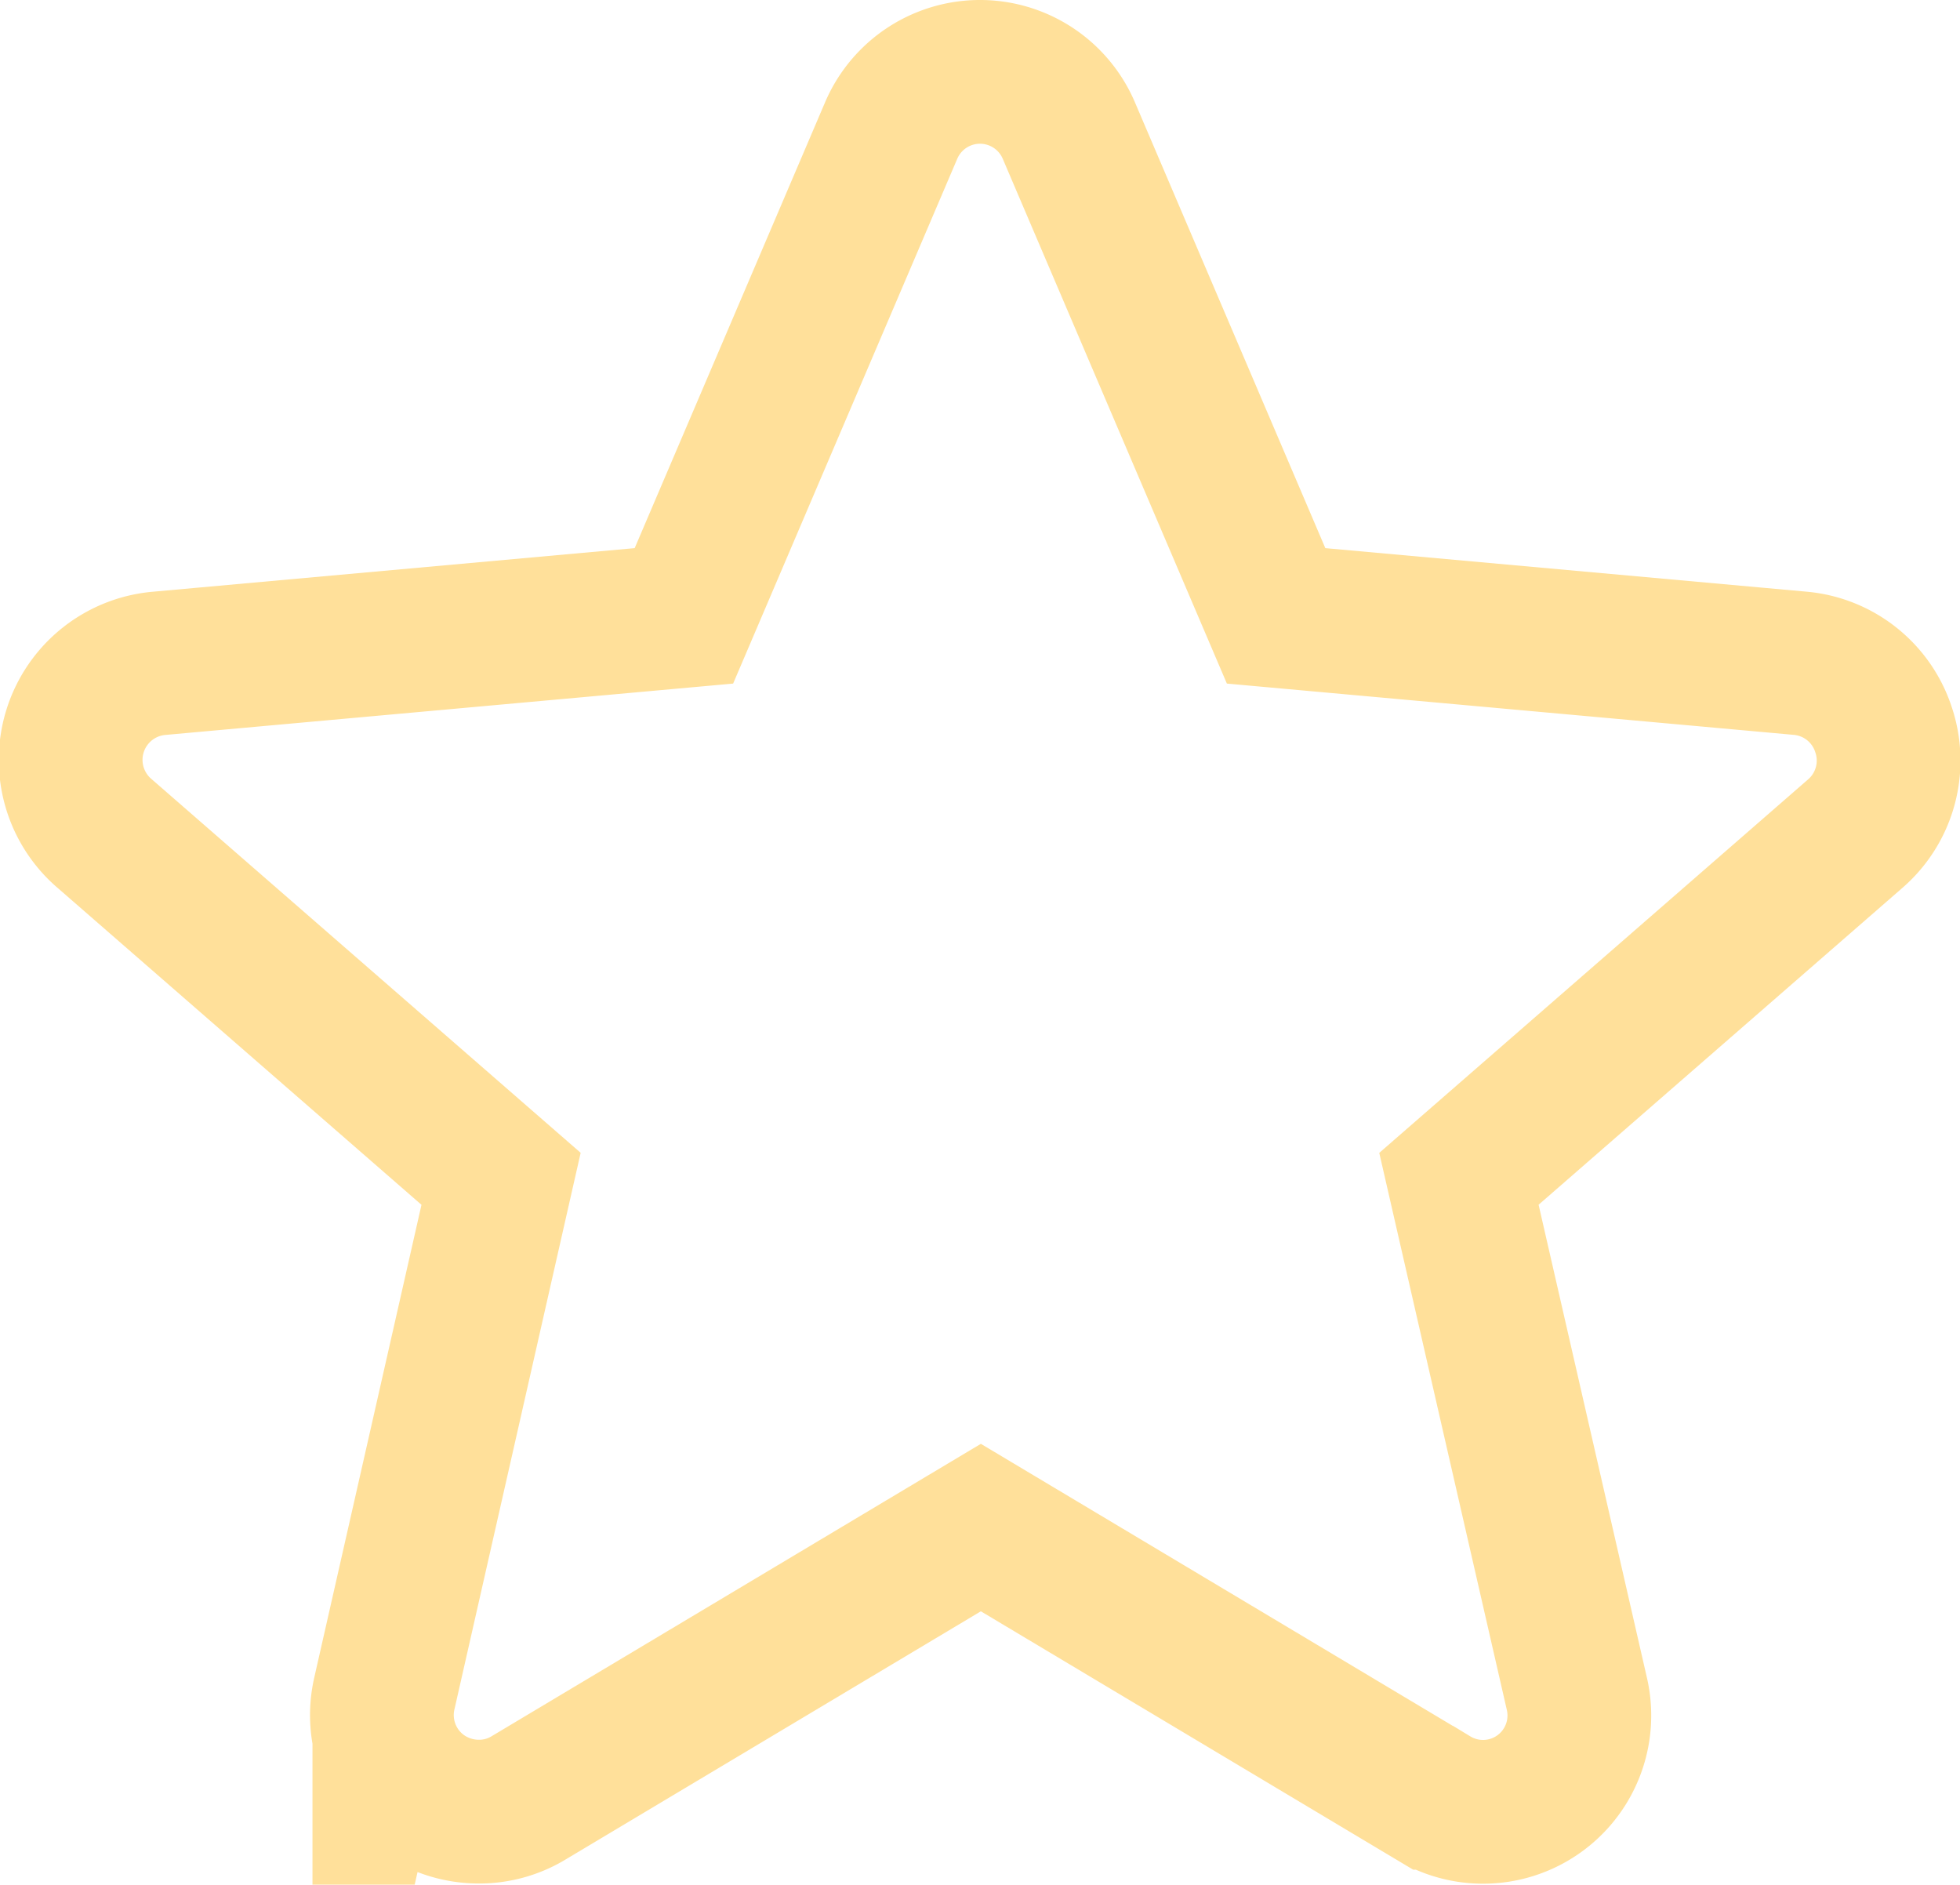 <svg xmlns="http://www.w3.org/2000/svg" viewBox="0 0 68.18 65.55"><defs><style>.cls-1{fill:none;stroke:#ffe09a;stroke-miterlimit:10;stroke-width:5px;}</style></defs><g id="Calque_2" data-name="Calque 2"><g id="GAME_VIEW_1" data-name="GAME VIEW 1"><path class="cls-1" d="M65.52,25.38a3.36,3.36,0,0,0-2.89-2.31L44.39,21.42,37.18,4.54a3.36,3.36,0,0,0-6.18,0L23.79,21.42,5.55,23.07A3.37,3.37,0,0,0,3.65,29L17.43,41l-4.06,17.9a3.36,3.36,0,0,0,1.3,3.47,3.4,3.4,0,0,0,2,.64,3.31,3.31,0,0,0,1.72-.48l15.73-9.4,15.73,9.4a3.35,3.35,0,0,0,5-3.63L50.75,41,64.53,29A3.36,3.36,0,0,0,65.52,25.38Z"/></g></g></svg>